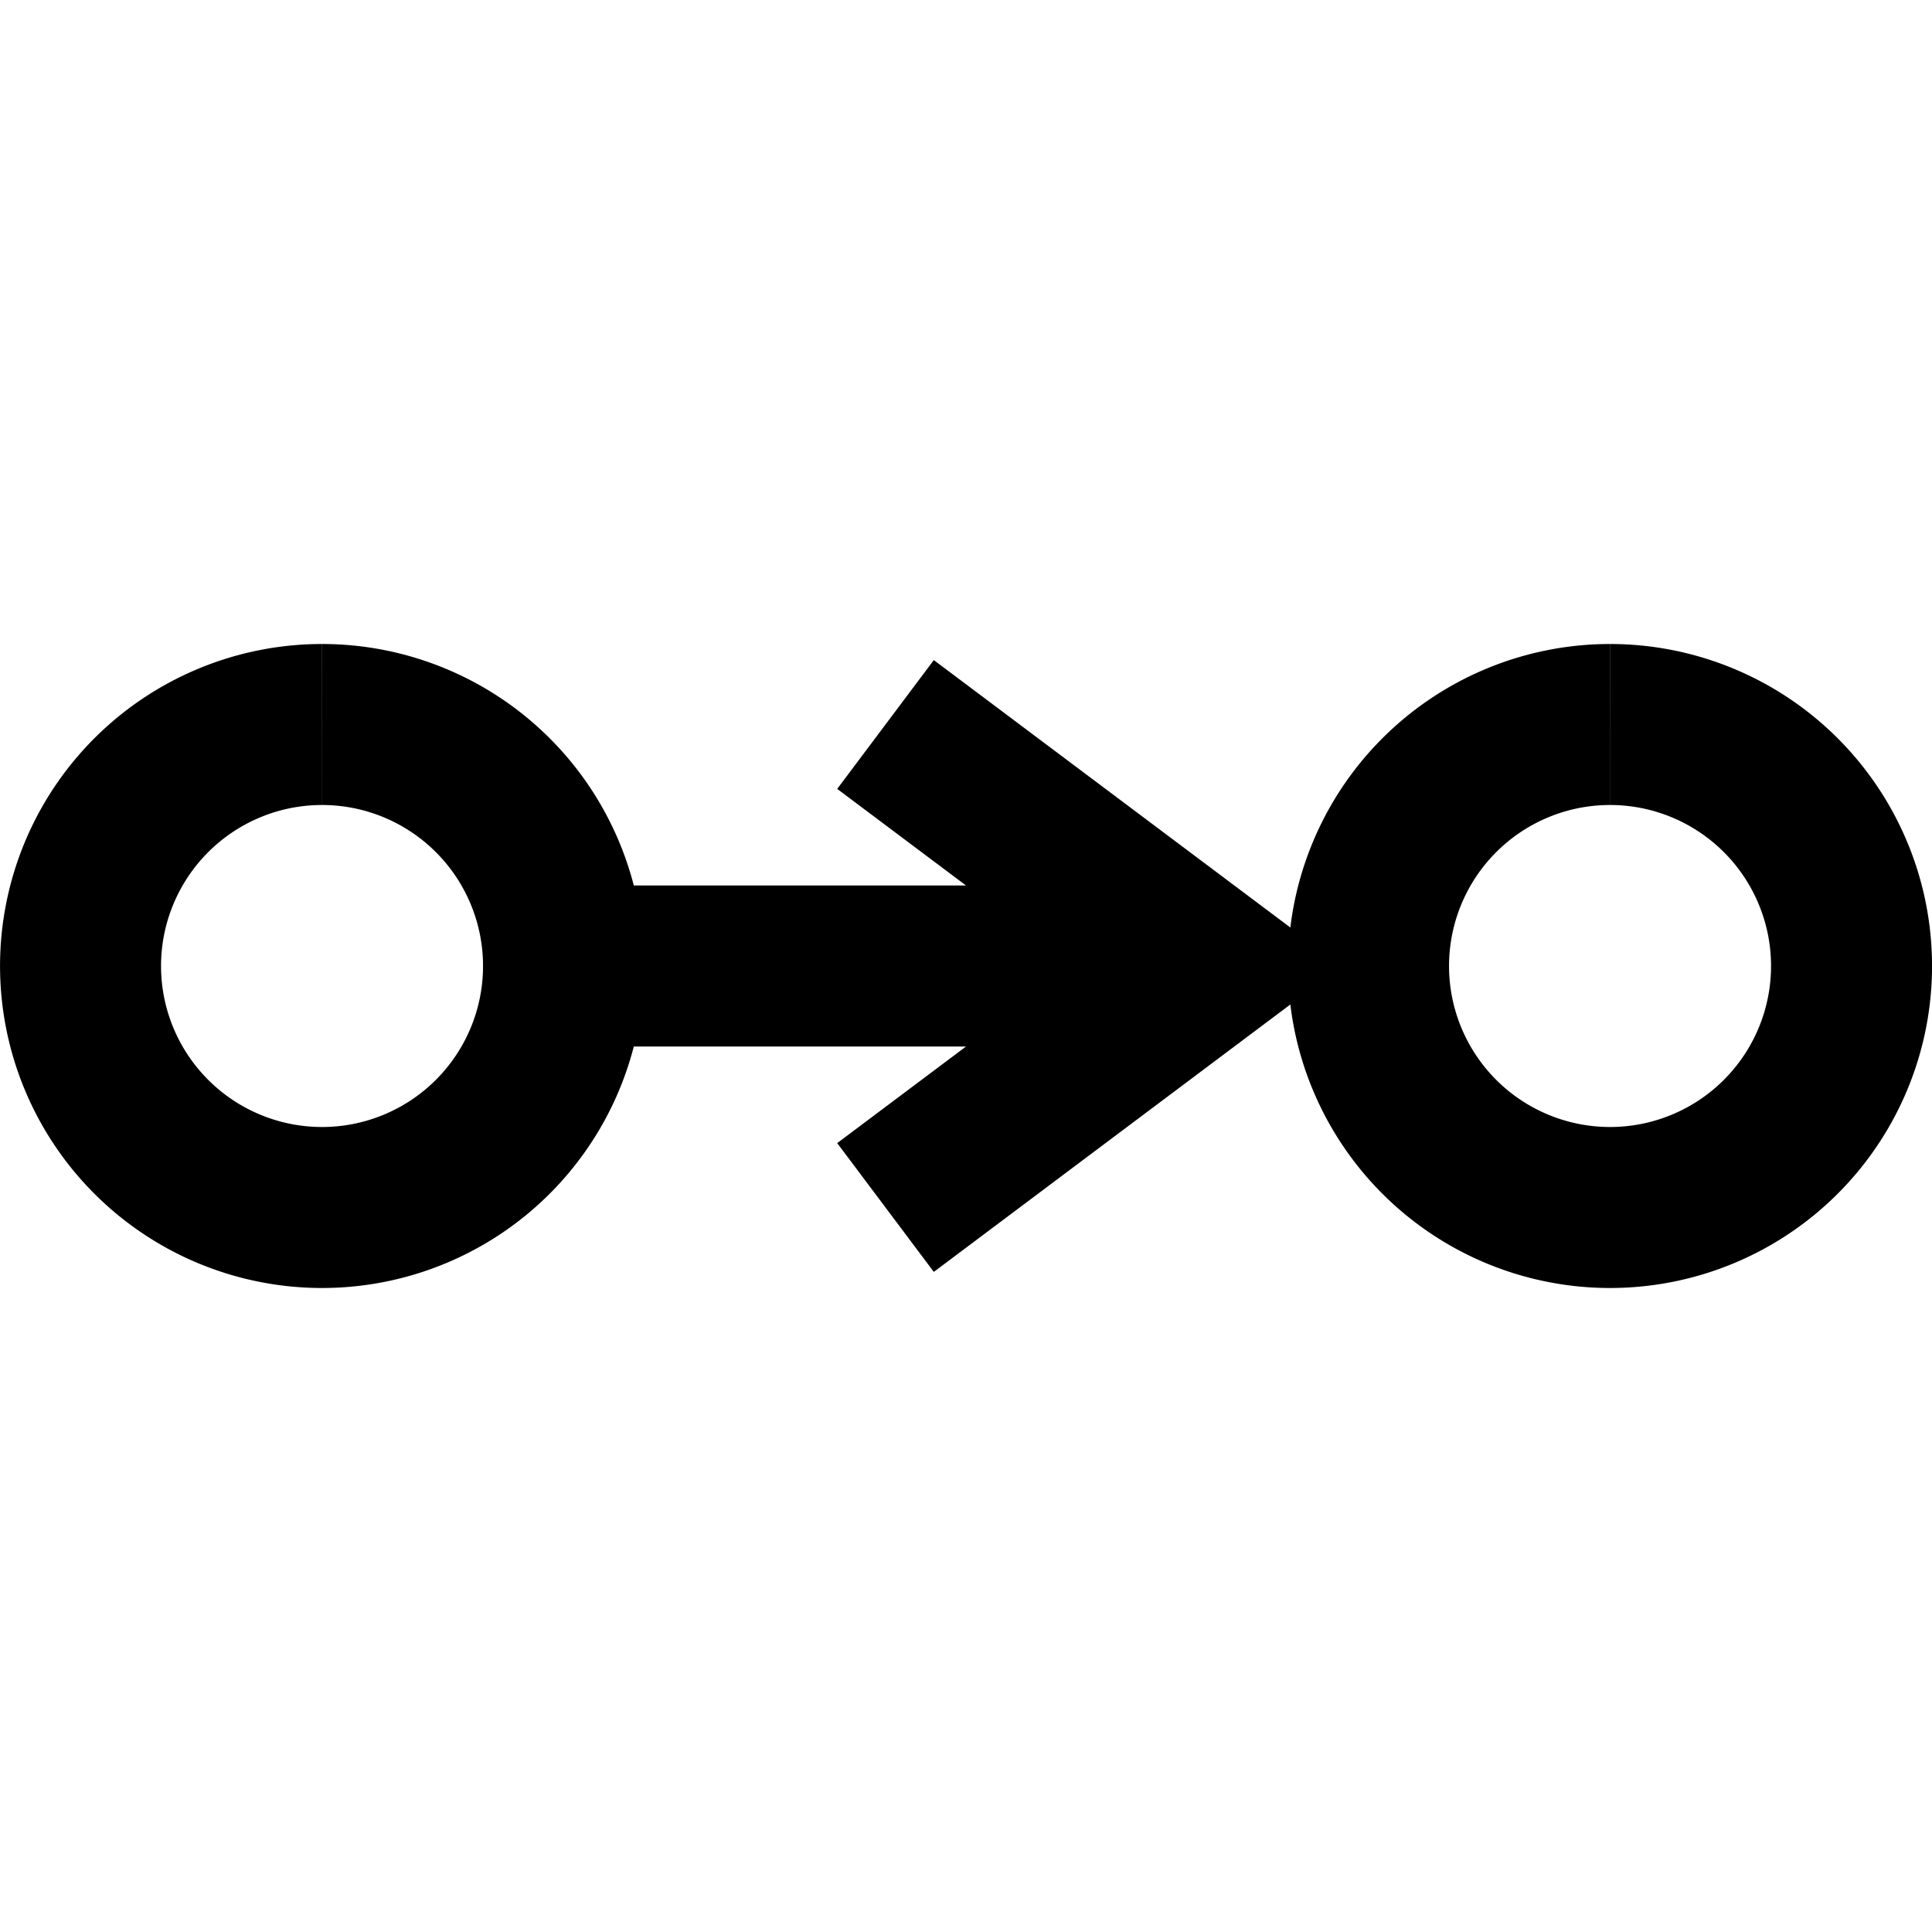 <svg xmlns="http://www.w3.org/2000/svg" style="background:#B0B0B0" width="80" height="80" viewBox="0 0 24.00 24.00">
  <path style="stroke-width:2;stroke:#000000;fill:#000000;fill-opacity:0.00" d="M20,9          m0,0 a3,3,0 1 0 0.001,0  " />
  <path style="stroke-width:2;stroke:#000000;fill:#000000;fill-opacity:0.00" d="M4,9          m0,0 a3,3,0 1 0 0.001,0 " />
  <path style="stroke-width:2;stroke:#000000;fill:none" d="M6,12 L14,12 M11,9 L15,12 L11,15 " />
</svg>